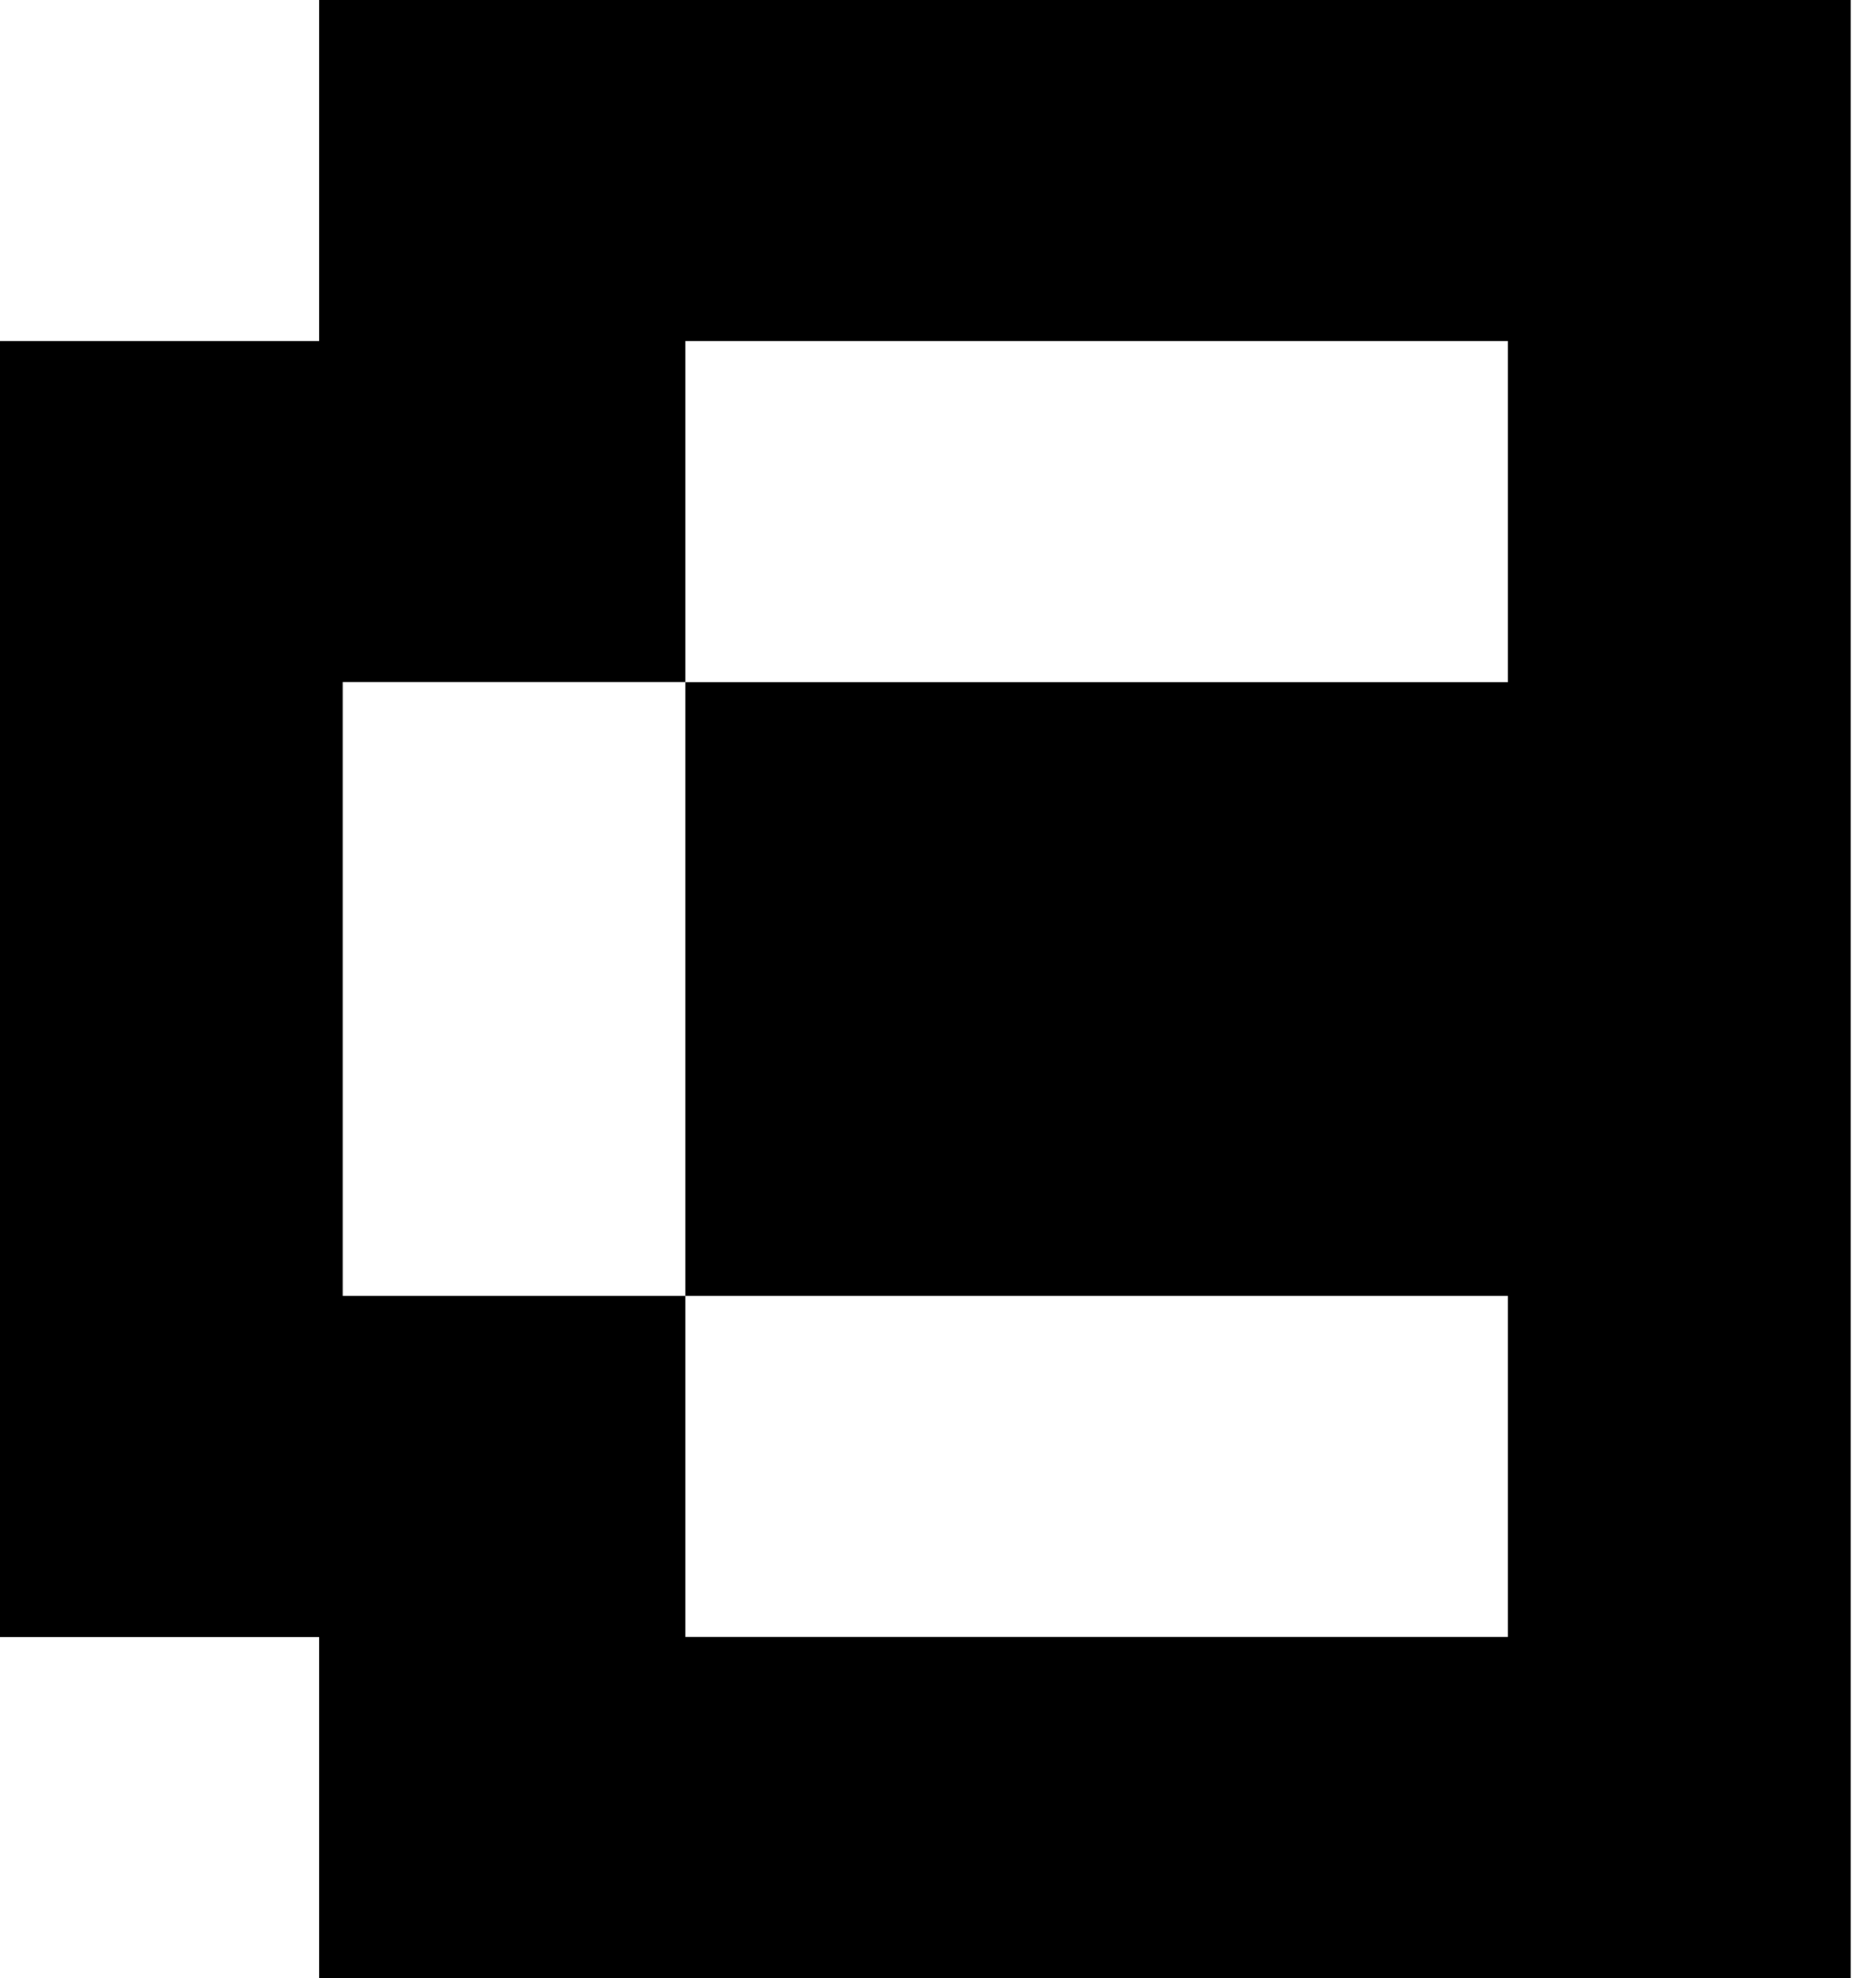 <svg width="37" height="39" viewBox="0 0 37 39" fill="none" xmlns="http://www.w3.org/2000/svg">
<g clip-path="url(#clip0_1357_15263)">
<path fill-rule="evenodd" clip-rule="evenodd" d="M6.293 0V6.724H0V32.276H6.293V39H36.5V0H6.293ZM29.741 6.724H13.518V13.447H6.759V25.55H13.518V32.274H29.741V25.55H13.518V13.449H29.741V6.724Z" fill="black"/>
</g>
<defs>
<clipPath id="clip0_1357_15263">
<rect width="36.5" height="39" fill="white"/>
</clipPath>
</defs>
</svg>
